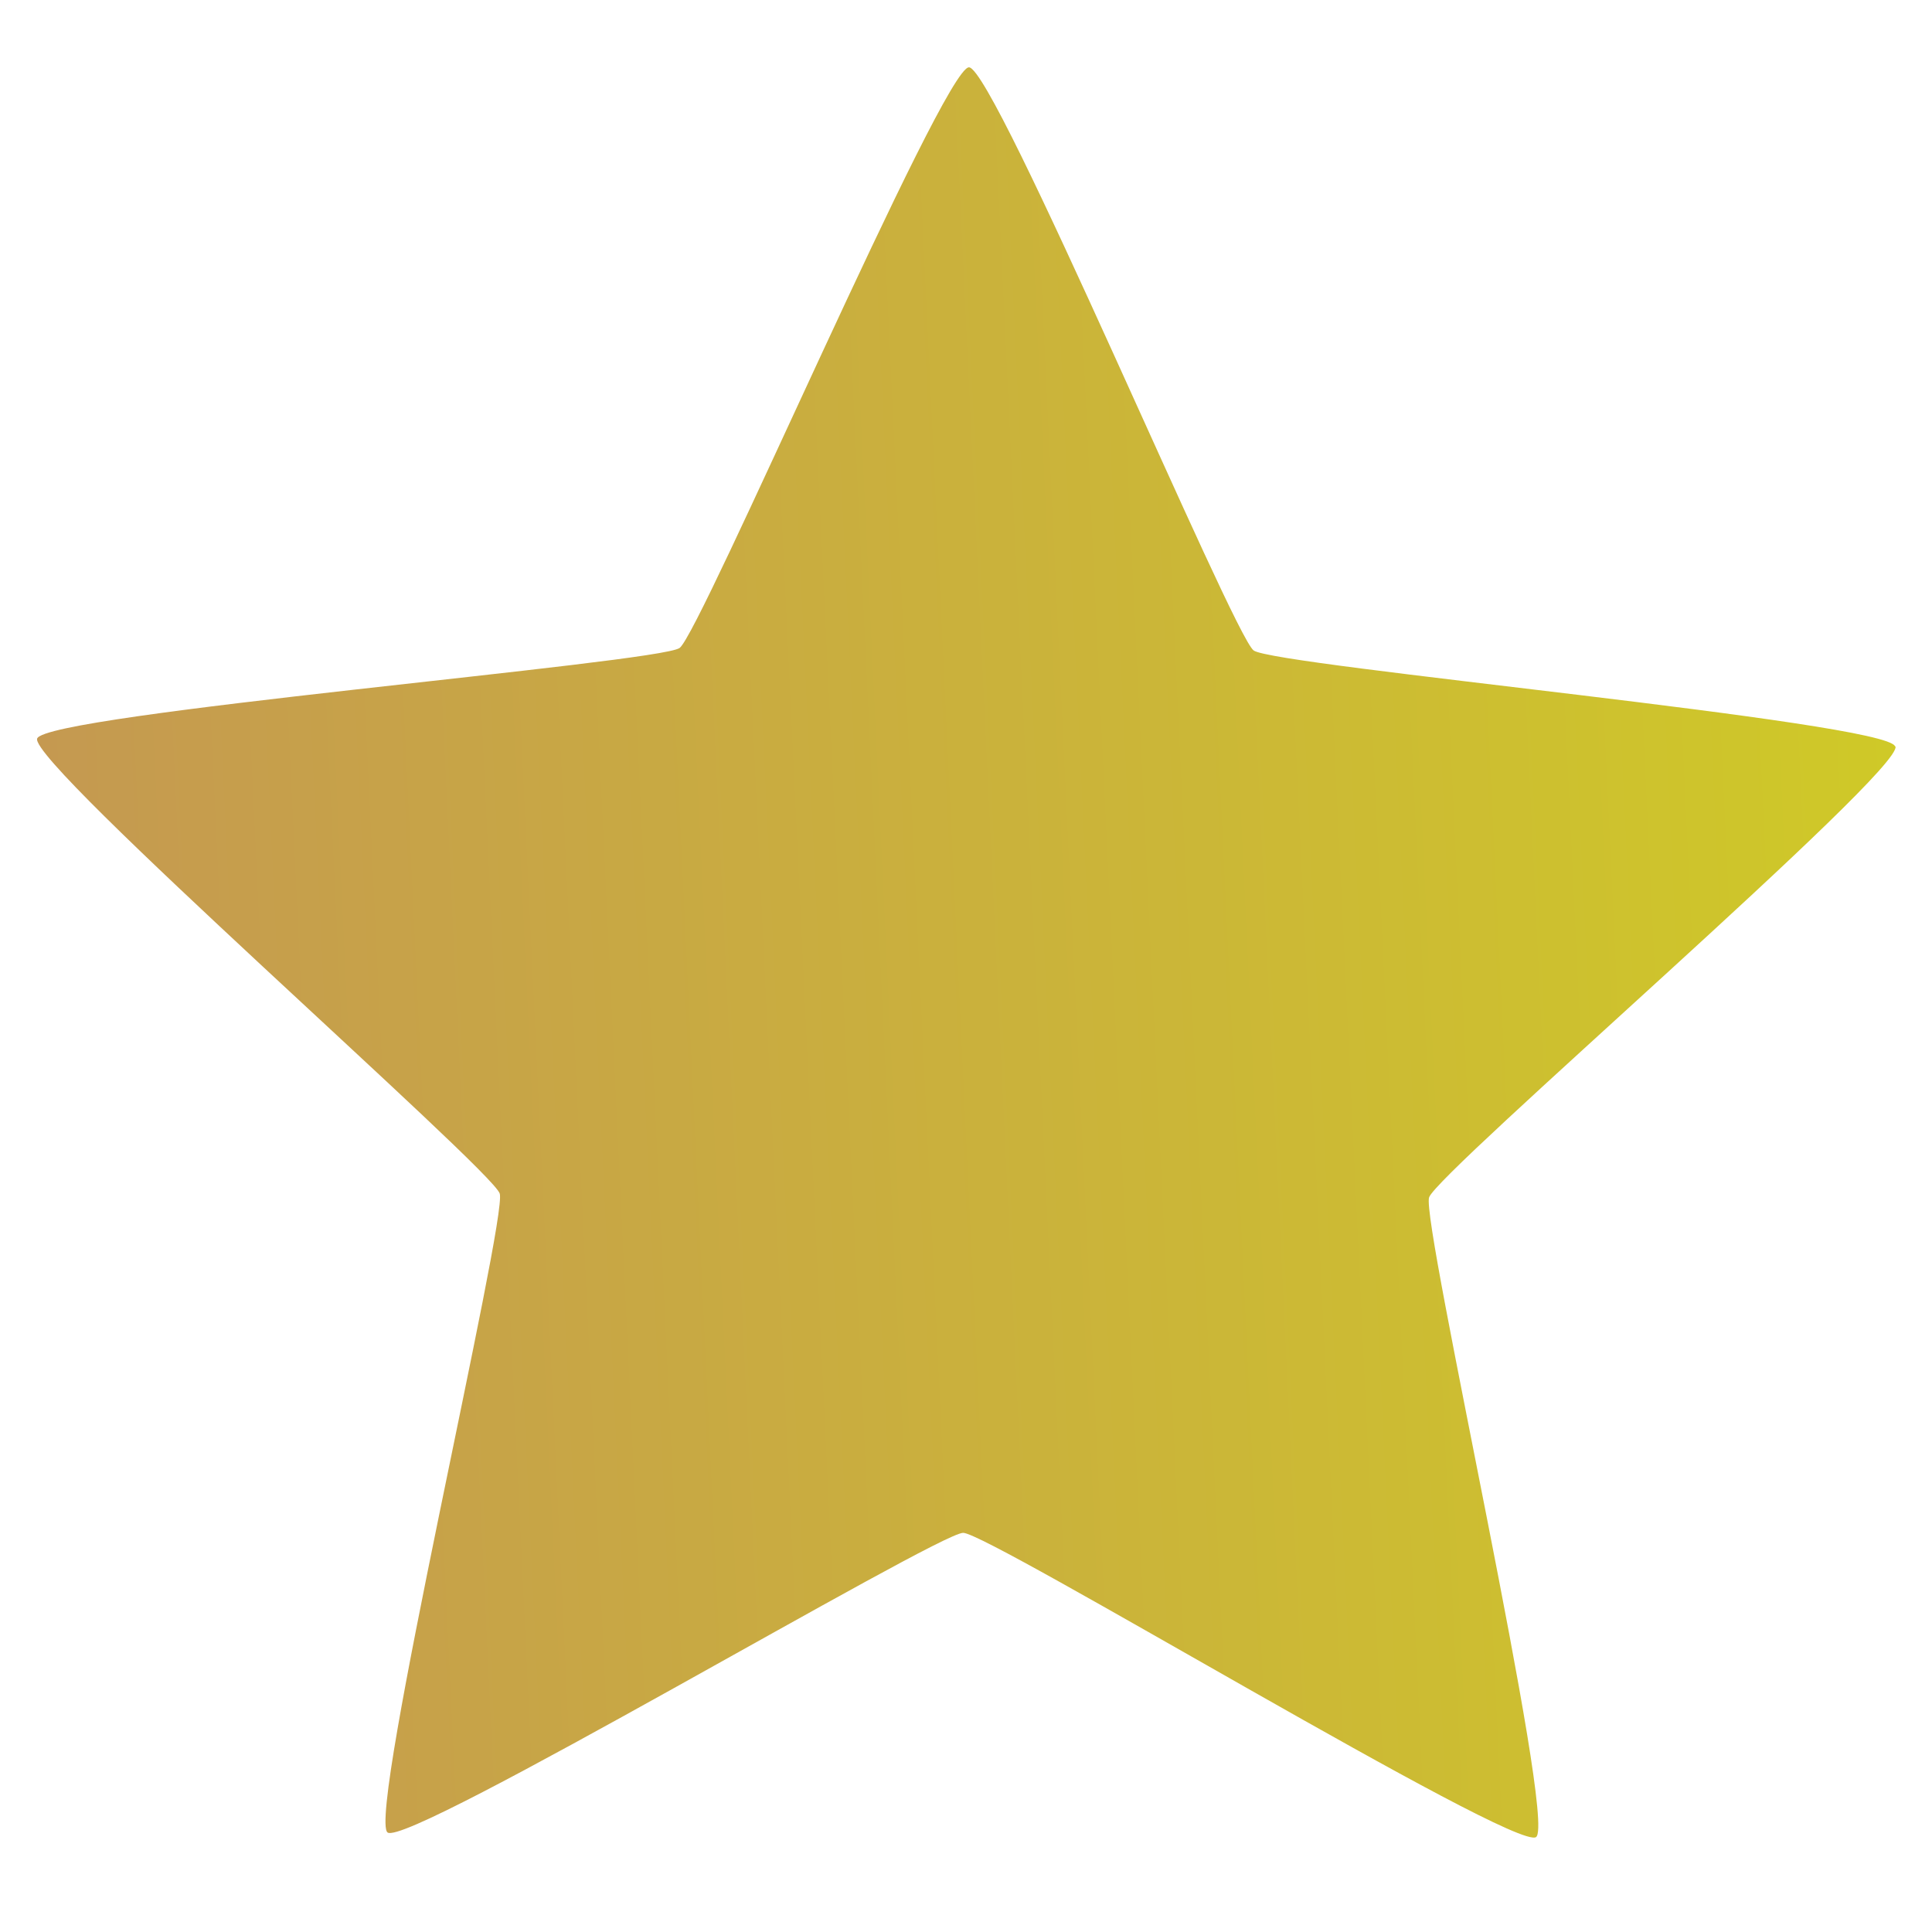 <svg width="32" height="32" version="1.1" viewBox="0 0 8.467 8.467" xmlns="http://www.w3.org/2000/svg" xmlns:xlink="http://www.w3.org/1999/xlink">
 <defs>
  <linearGradient id="a" x1="-2.656" x2="2.736" y1="-.193" y2="-.193" gradientUnits="userSpaceOnUse">
   <stop stop-color="#c49554" offset="0"/>
   <stop stop-color="#d0cd24" offset="1"/>
  </linearGradient>
 </defs>
 <path transform="matrix(1.761 -.085 .085 1.761 4.229 4.578)" d="m2.346-0.629c0.017 0.062-1.189 1.003-1.212 1.064-0.023 0.06 0.243 1.566 0.189 1.601-0.054 0.035-1.322-0.821-1.386-0.824-0.064-0.003-1.415 0.715-1.465 0.675-0.05-0.041 0.372-1.511 0.355-1.573-0.017-0.062-1.117-1.124-1.094-1.185 0.023-0.06 1.552-0.113 1.606-0.148 0.054-0.035 0.724-1.41 0.788-1.407 0.064 0.003 0.587 1.441 0.637 1.482 0.05 0.041 1.565 0.253 1.581 0.315z" fill="url(#a)" style="paint-order:stroke markers fill"/>
</svg>
